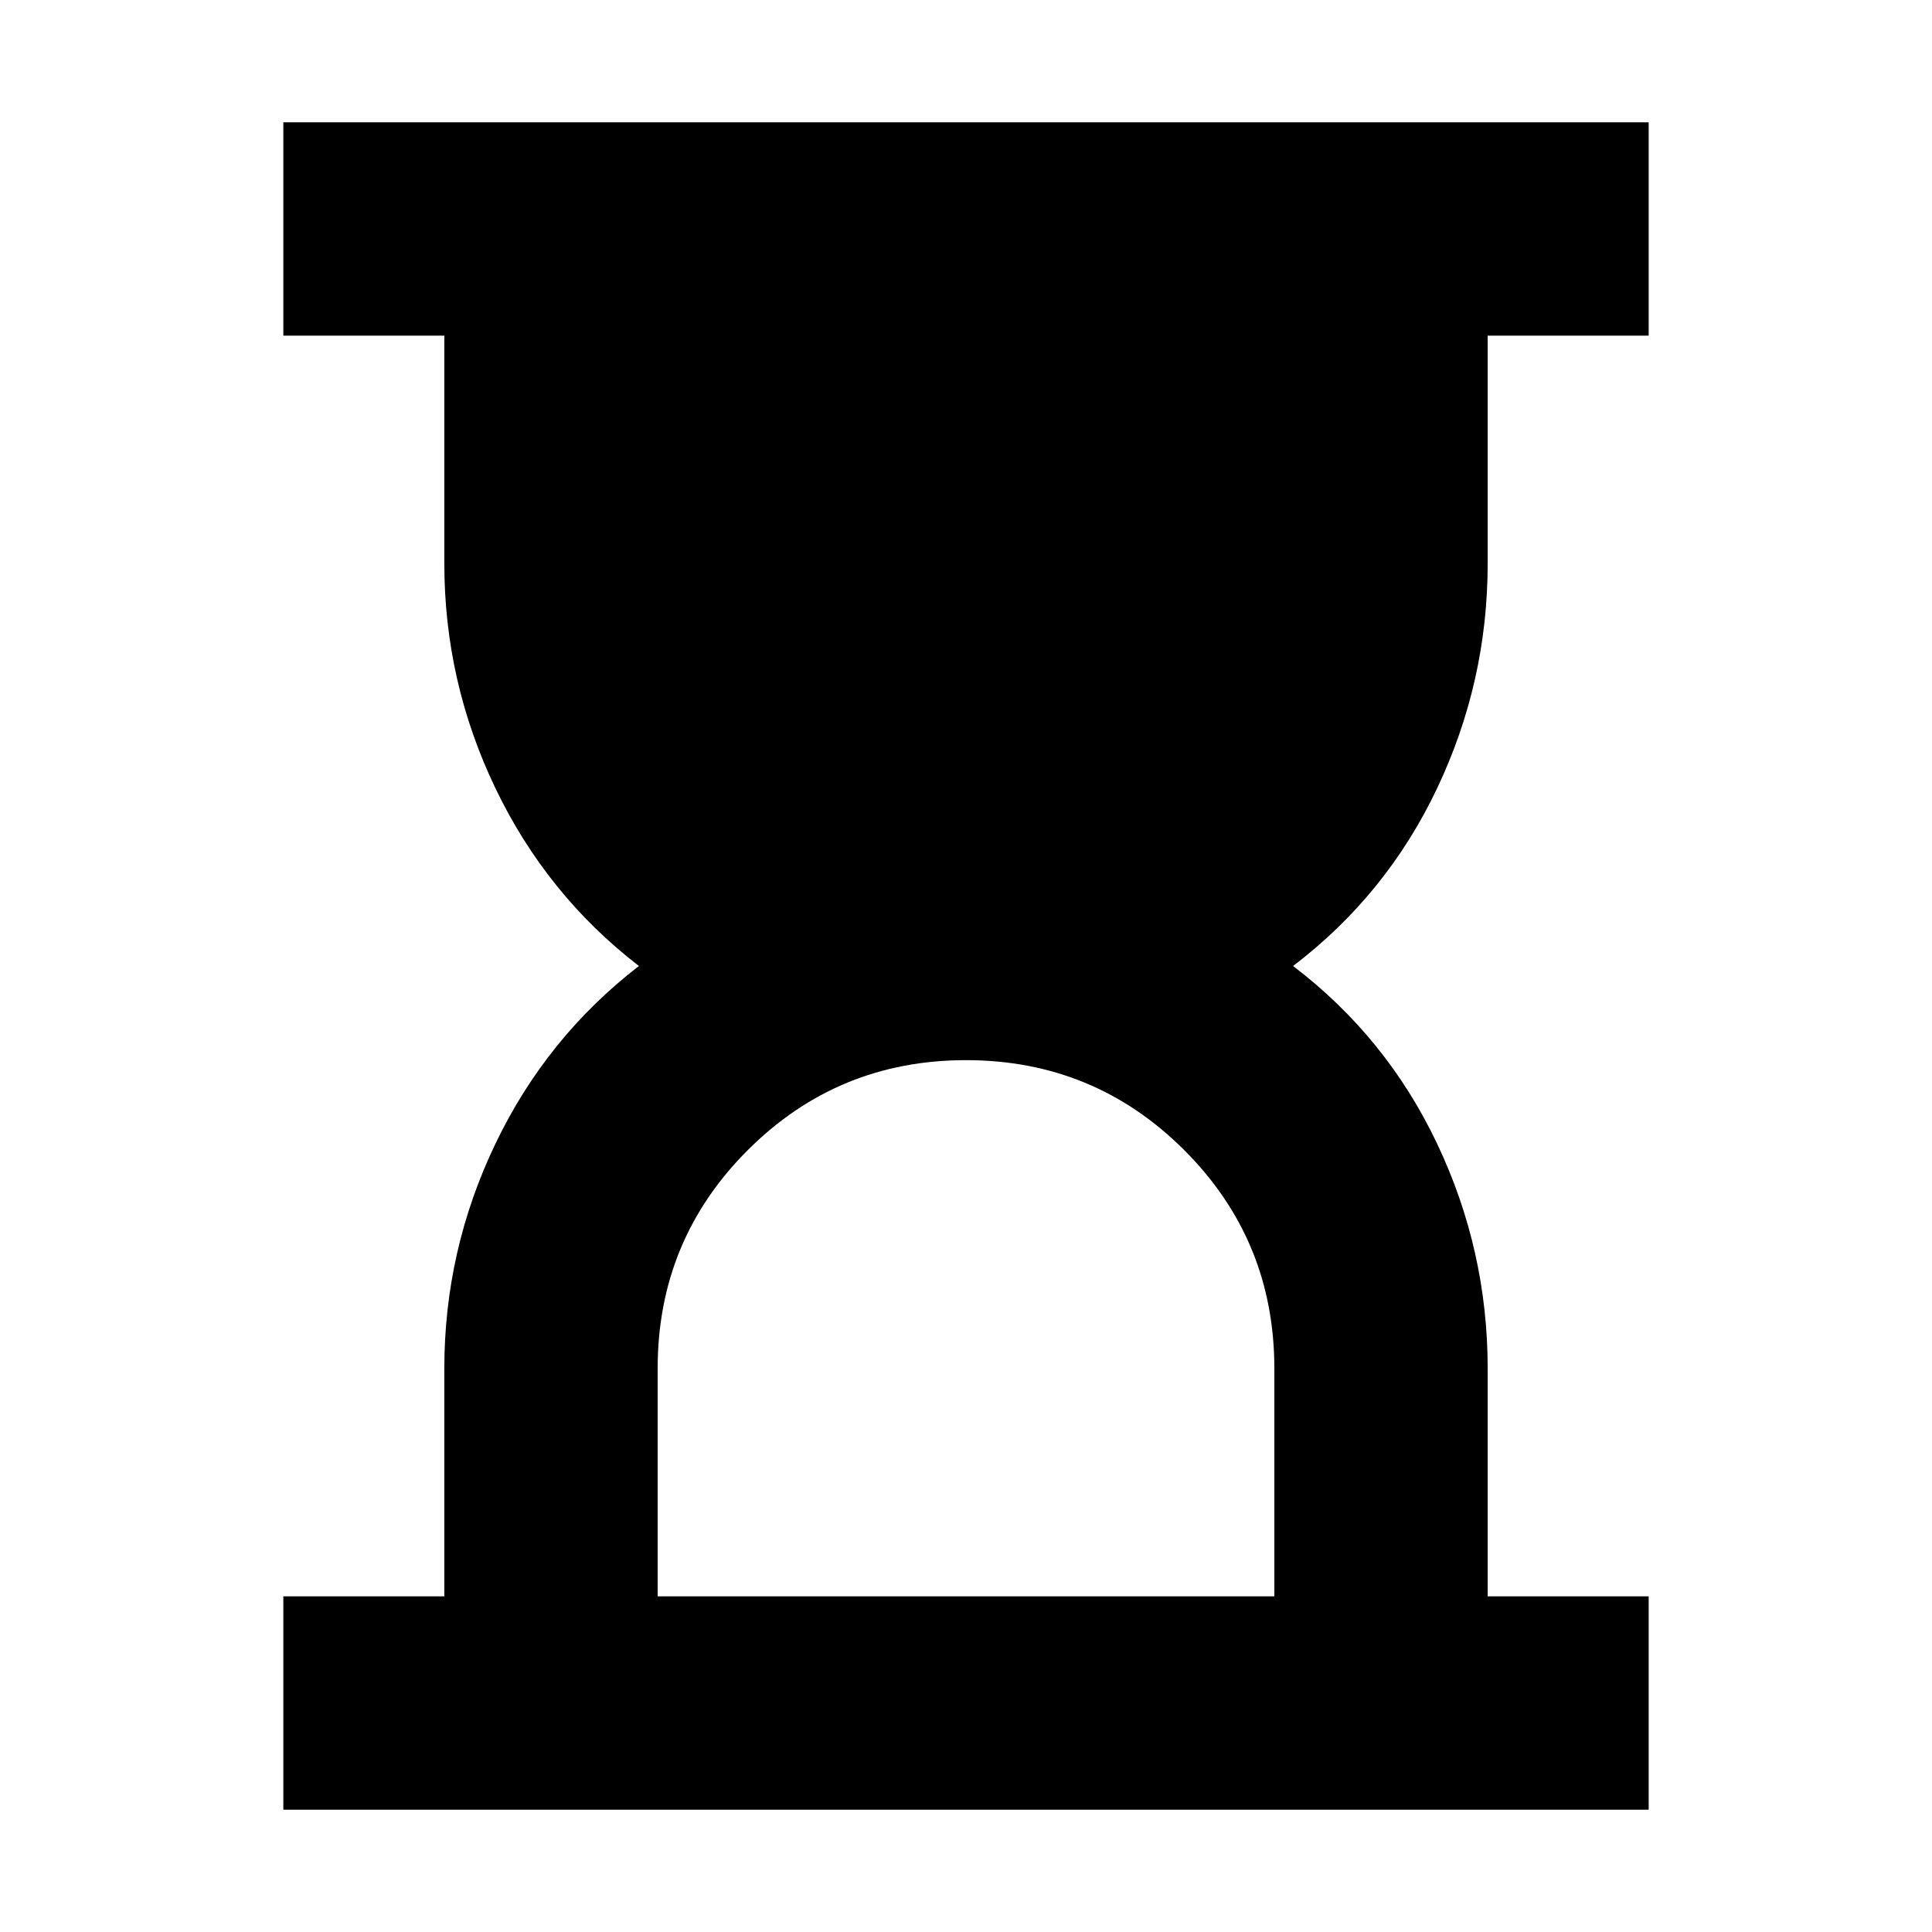 <svg xmlns="http://www.w3.org/2000/svg" height="24" viewBox="0 -960 960 960" width="24"><path d="M326.783-166.783h306.434V-280q0-63.739-44.739-108.478T480-433.217q-63.739 0-108.478 44.739T326.783-280v113.217ZM140.782-60.782v-106.001h80V-280q0-58.739 25.391-111.674 25.391-52.935 71.304-88.326-45.913-35.391-71.304-88.326Q220.782-621.261 220.782-680v-113.217h-80v-106.001h678.436v106.001h-80V-680q0 58.739-25.108 111.674-25.109 52.935-71.587 88.326 46.478 35.391 71.587 88.326Q739.218-338.739 739.218-280v113.217h80v106.001H140.782Z"/></svg>